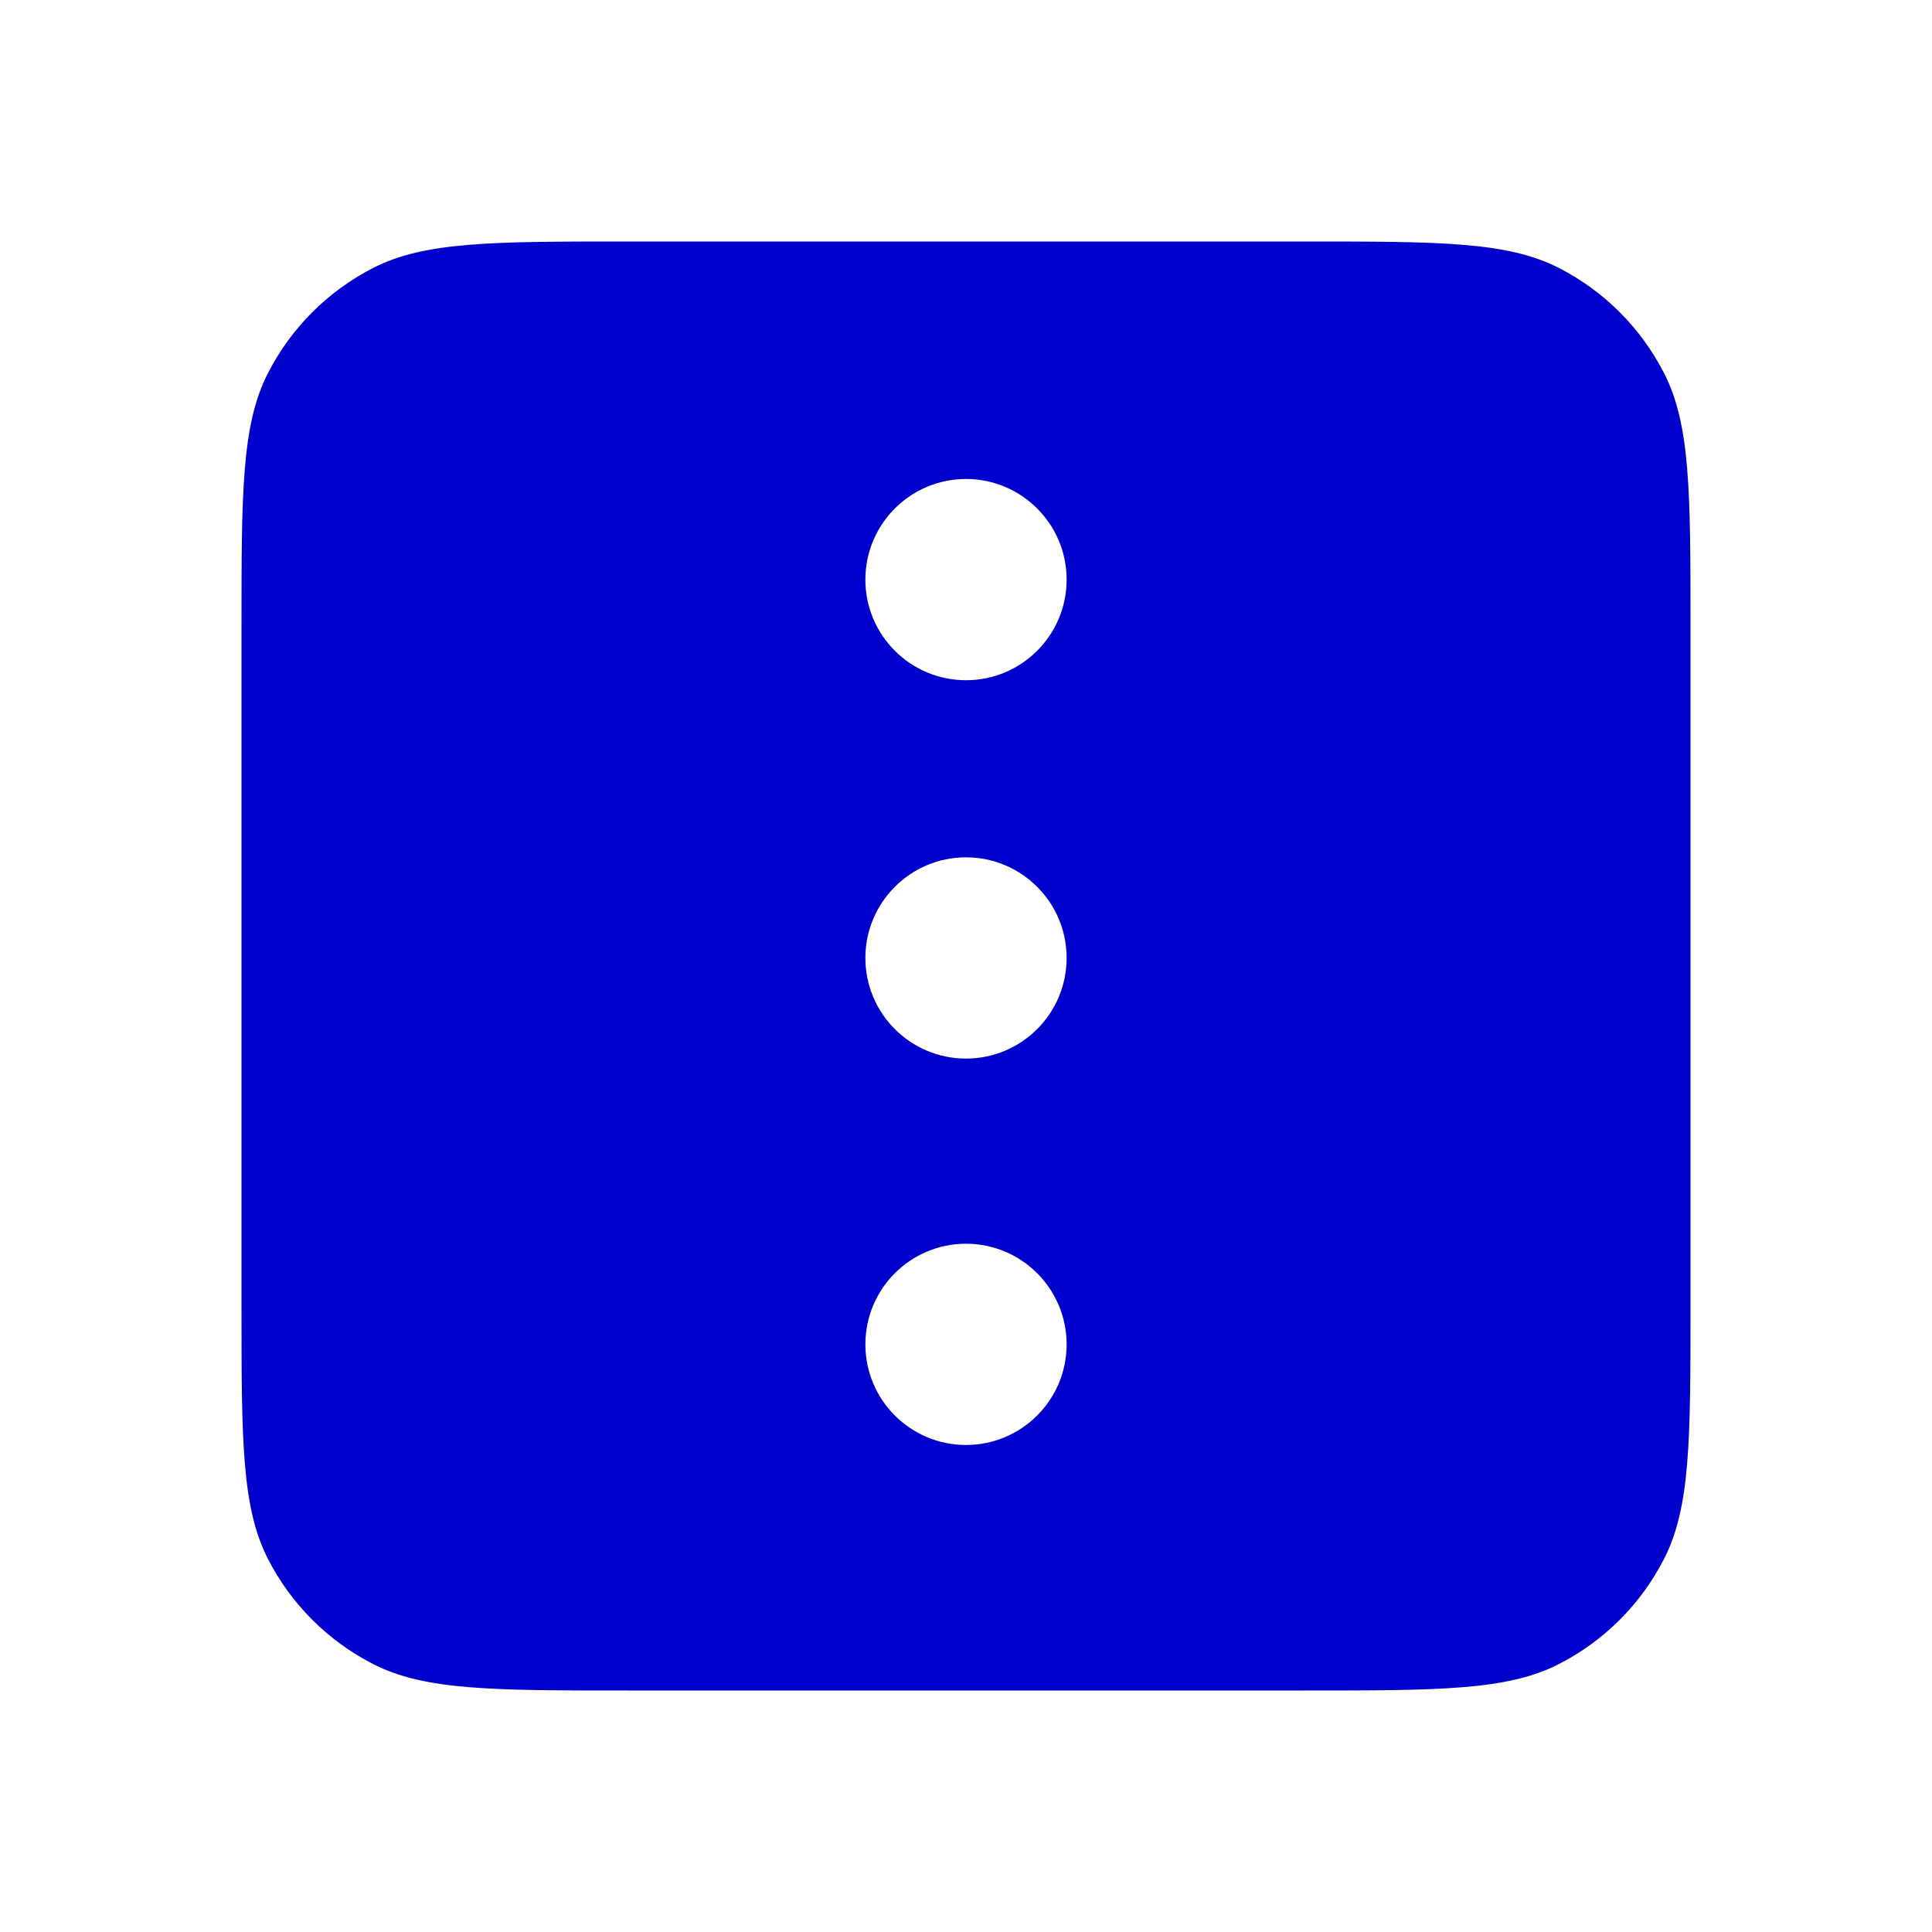 <svg width="24" height="24" viewBox="0 0 24 24" fill="none" xmlns="http://www.w3.org/2000/svg">
<path fill-rule="evenodd" clip-rule="evenodd" d="M3.327 4.638C3 5.28 3 6.12 3 7.8V16.2C3 17.88 3 18.72 3.327 19.362C3.615 19.927 4.074 20.385 4.638 20.673C5.28 21 6.12 21 7.8 21H16.2C17.88 21 18.72 21 19.362 20.673C19.927 20.385 20.385 19.927 20.673 19.362C21 18.72 21 17.88 21 16.2V7.8C21 6.12 21 5.28 20.673 4.638C20.385 4.074 19.927 3.615 19.362 3.327C18.72 3 17.88 3 16.2 3H7.8C6.12 3 5.28 3 4.638 3.327C4.074 3.615 3.615 4.074 3.327 4.638ZM12 5.95C12.69 5.95 13.25 6.51 13.25 7.2C13.25 7.891 12.69 8.45 12 8.45C11.31 8.45 10.75 7.891 10.75 7.2C10.75 6.51 11.31 5.95 12 5.95ZM12 10.65C12.69 10.65 13.25 11.21 13.25 11.9C13.25 12.591 12.69 13.15 12 13.15C11.31 13.15 10.75 12.591 10.75 11.9C10.75 11.21 11.31 10.65 12 10.65ZM12 15.45C12.69 15.45 13.25 16.01 13.25 16.7C13.25 17.391 12.69 17.95 12 17.95C11.31 17.95 10.75 17.391 10.75 16.7C10.75 16.01 11.31 15.45 12 15.45Z" fill="#0000CC"/>
</svg>
